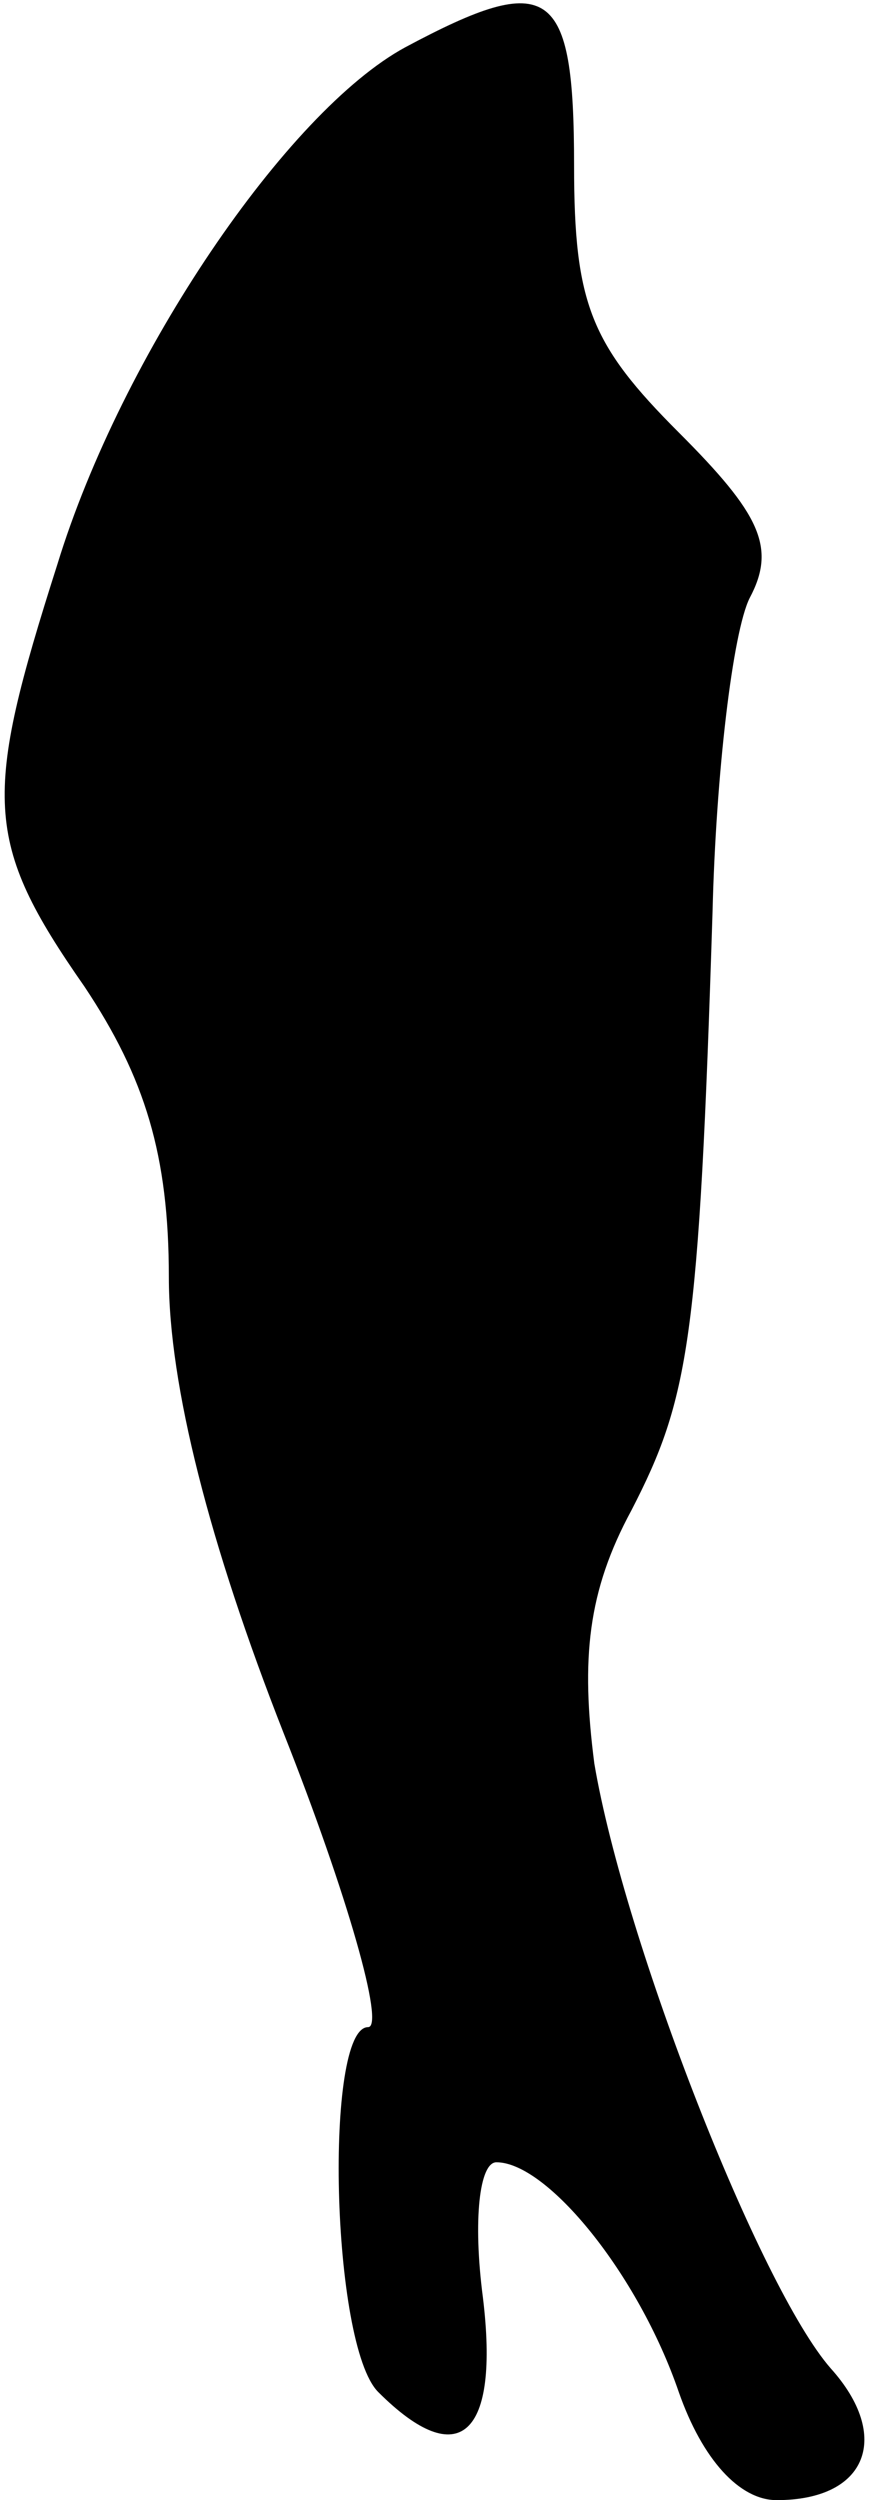 <?xml version="1.0" standalone="no"?>
<!DOCTYPE svg PUBLIC "-//W3C//DTD SVG 20010904//EN"
 "http://www.w3.org/TR/2001/REC-SVG-20010904/DTD/svg10.dtd">
<svg version="1.0" xmlns="http://www.w3.org/2000/svg"
 width="26pt" height="74pt" viewBox="0 0 26 74"
 preserveAspectRatio="xMidYMid meet">
<g transform="translate(0,74) scale(0.1,-0.1)"
fill="#000000" stroke="none">
<path fill="#000000" stroke="none" d="M120 726 c-35 -19 -84 -91 -103 -153
-22 -69 -22 -82 8 -125 18 -27 25 -50 25 -86 0 -32 12 -79 34 -135 19 -48 30
-87 25 -87 -13 0 -11 -94 3 -108 24 -24 36 -13 31 28 -3 23 -1 40 4 40 15 0
42 -33 54 -68 7 -20 18 -32 29 -32 27 0 34 19 16 39 -21 24 -61 126 -70 179
-4 31 -2 51 11 75 17 33 20 50 24 177 1 41 6 83 11 93 8 15 3 25 -21 49 -26
26 -31 38 -31 79 0 53 -7 58 -50 35z"/>
</g>
</svg>
